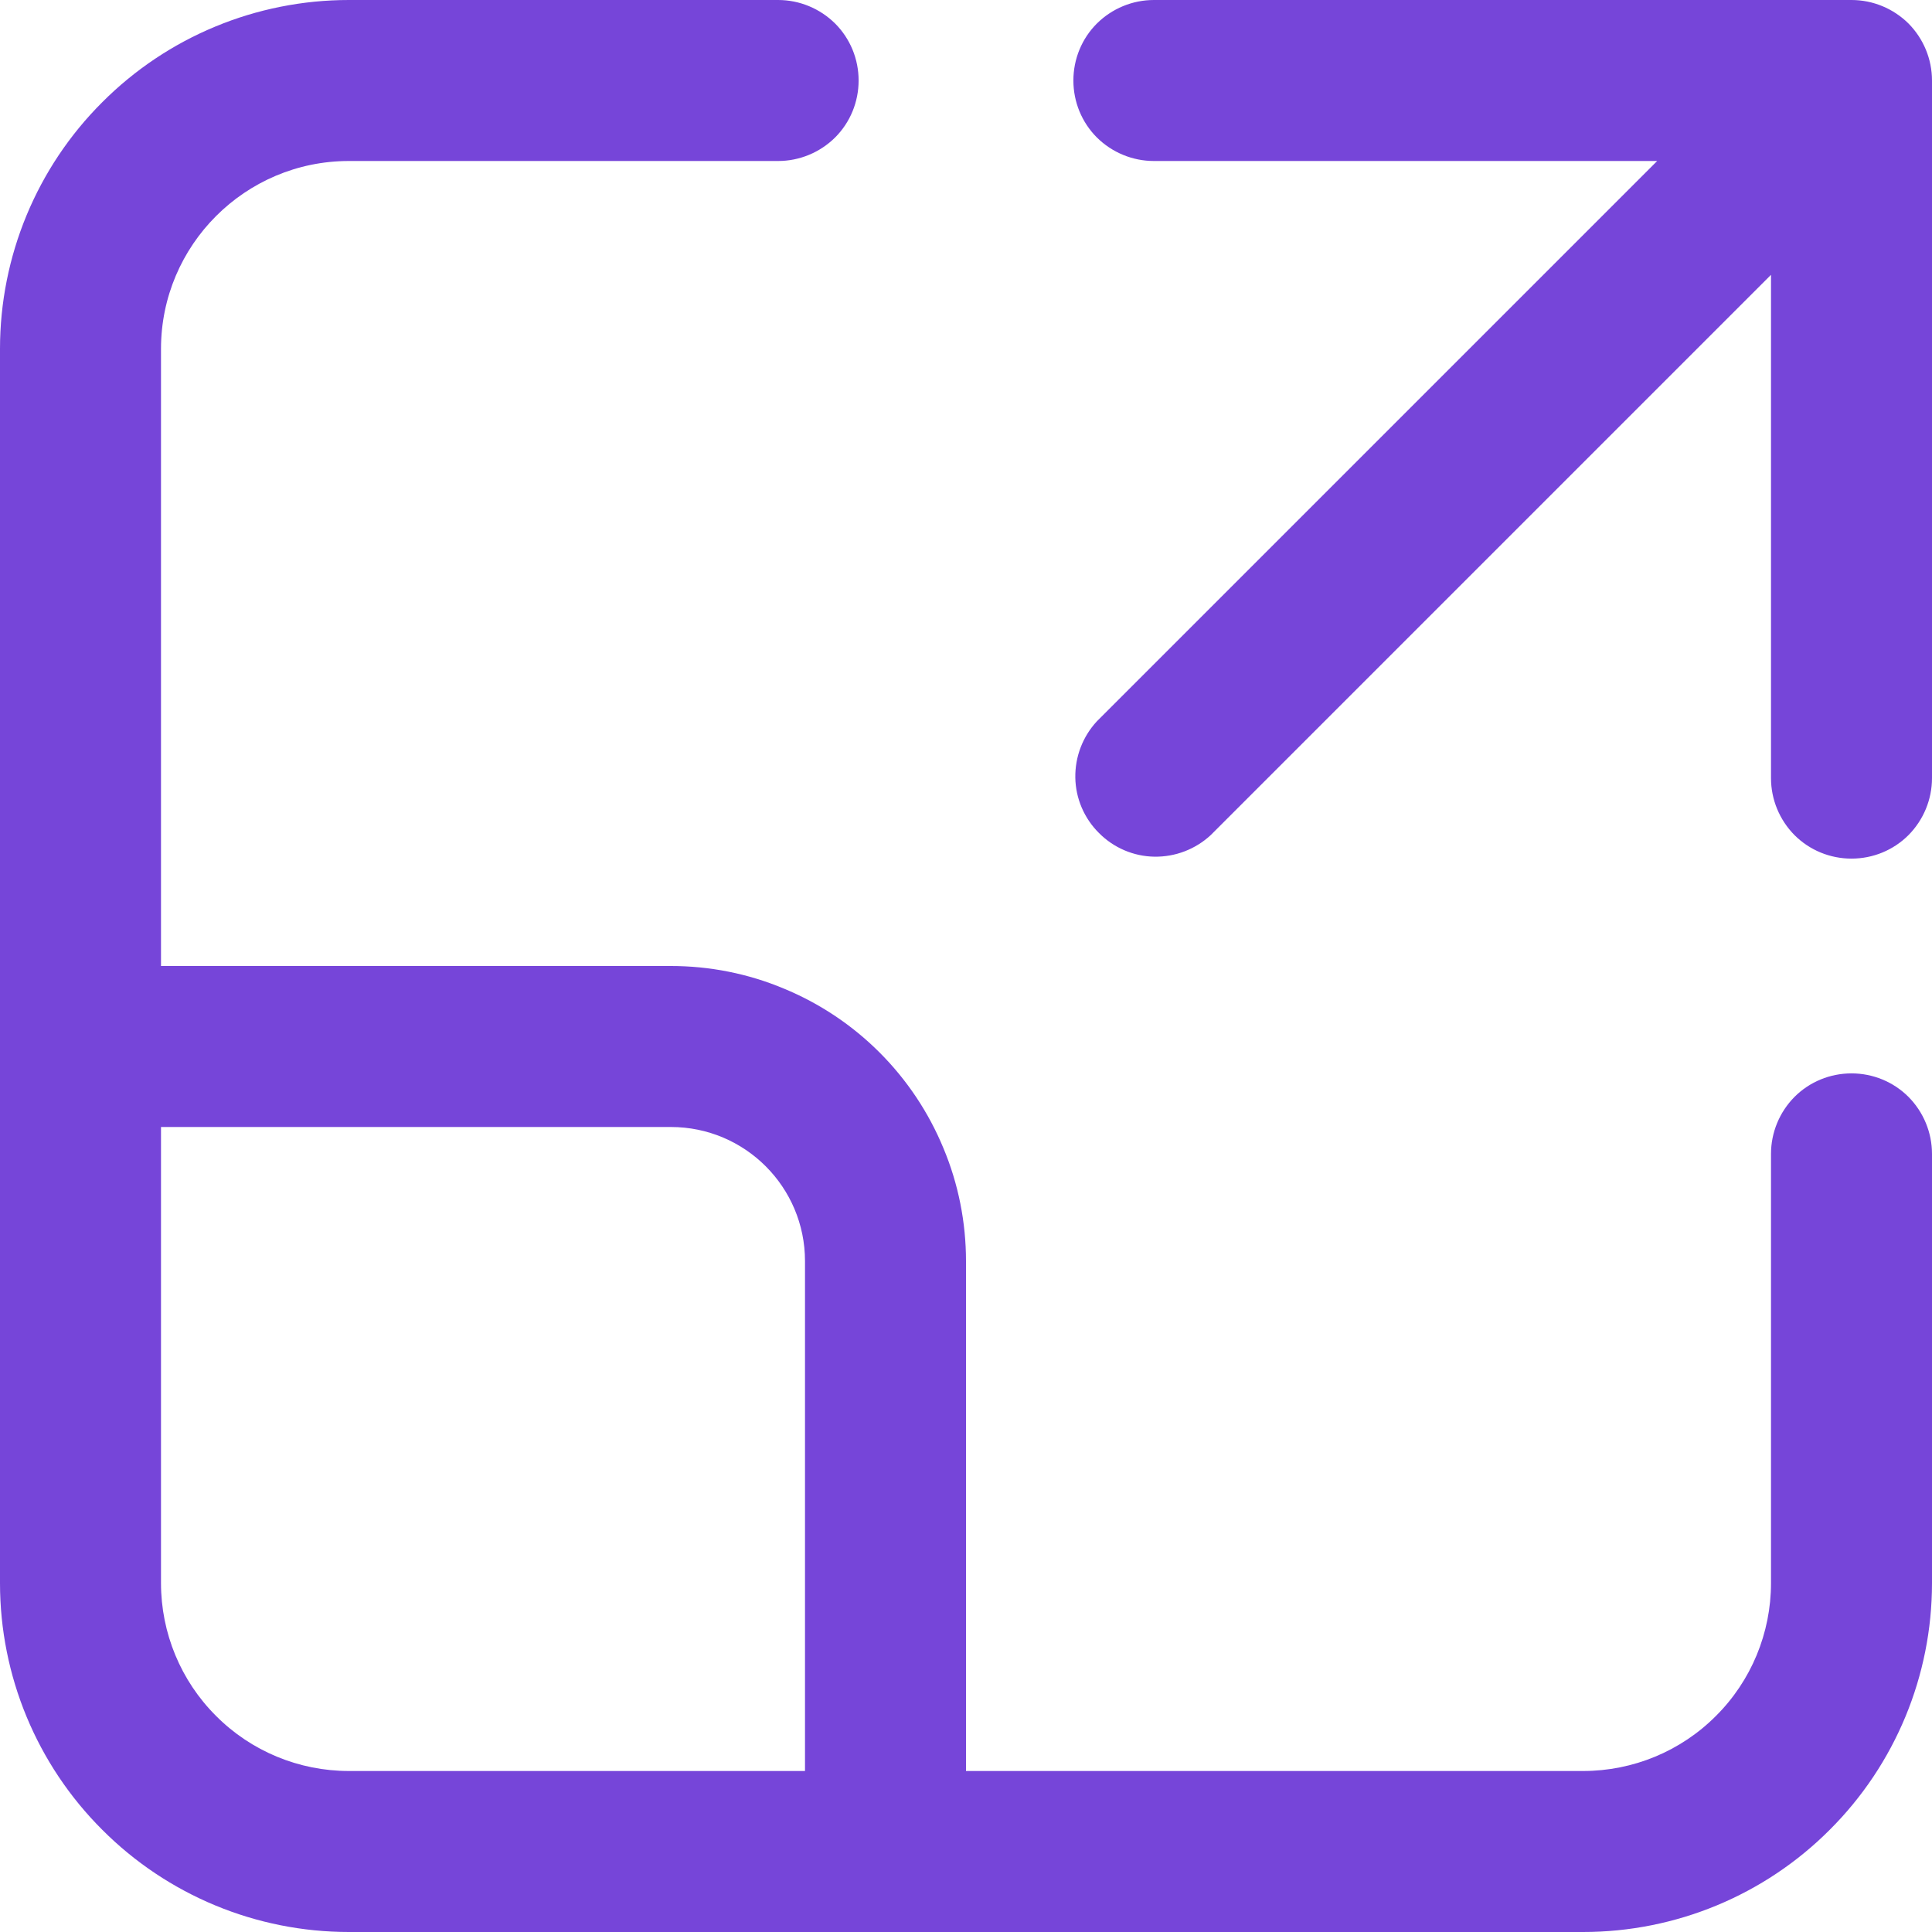 <svg width="12" height="12" viewBox="0 0 12 12" fill="none" xmlns="http://www.w3.org/2000/svg">
<path d="M1 2.167C1 1.523 1.523 1 2.167 1H4.833C4.966 1 5.093 0.947 5.187 0.854C5.281 0.76 5.333 0.633 5.333 0.5C5.333 0.367 5.281 0.24 5.187 0.146C5.093 0.053 4.966 0 4.833 0H2.167C1.592 0 1.041 0.228 0.635 0.635C0.228 1.041 0 1.592 0 2.167V9.833C0 10.408 0.228 10.959 0.635 11.365C1.041 11.772 1.592 12 2.167 12H9.833C10.408 12 10.959 11.772 11.365 11.365C11.772 10.959 12 10.408 12 9.833V7.167C12 7.034 11.947 6.907 11.854 6.813C11.76 6.719 11.633 6.667 11.5 6.667C11.367 6.667 11.24 6.719 11.146 6.813C11.053 6.907 11 7.034 11 7.167V9.833C11 10.143 10.877 10.44 10.658 10.658C10.44 10.877 10.143 11 9.833 11H6V7.833C6 7.593 5.953 7.354 5.86 7.132C5.768 6.909 5.633 6.707 5.463 6.537C5.293 6.367 5.091 6.232 4.868 6.14C4.646 6.047 4.407 6 4.167 6H1V2.167ZM1 7H4.167C4.627 7 5 7.373 5 7.833V11H2.167C1.857 11 1.56 10.877 1.342 10.658C1.123 10.44 1 10.143 1 9.833V7ZM6.667 0.5C6.667 0.367 6.719 0.24 6.813 0.146C6.907 0.053 7.034 0 7.167 0H11.5C11.633 0 11.76 0.053 11.854 0.146C11.947 0.24 12 0.367 12 0.5V4.833C12 4.966 11.947 5.093 11.854 5.187C11.76 5.281 11.633 5.333 11.5 5.333C11.367 5.333 11.24 5.281 11.146 5.187C11.053 5.093 11 4.966 11 4.833V1.707L7.52 5.187C7.425 5.275 7.3 5.323 7.17 5.321C7.041 5.319 6.917 5.266 6.826 5.174C6.734 5.083 6.681 4.959 6.679 4.83C6.677 4.7 6.725 4.575 6.813 4.48L10.293 1H7.167C7.034 1 6.907 0.947 6.813 0.854C6.719 0.76 6.667 0.633 6.667 0.5Z" fill="#7645D9"/>
</svg>
